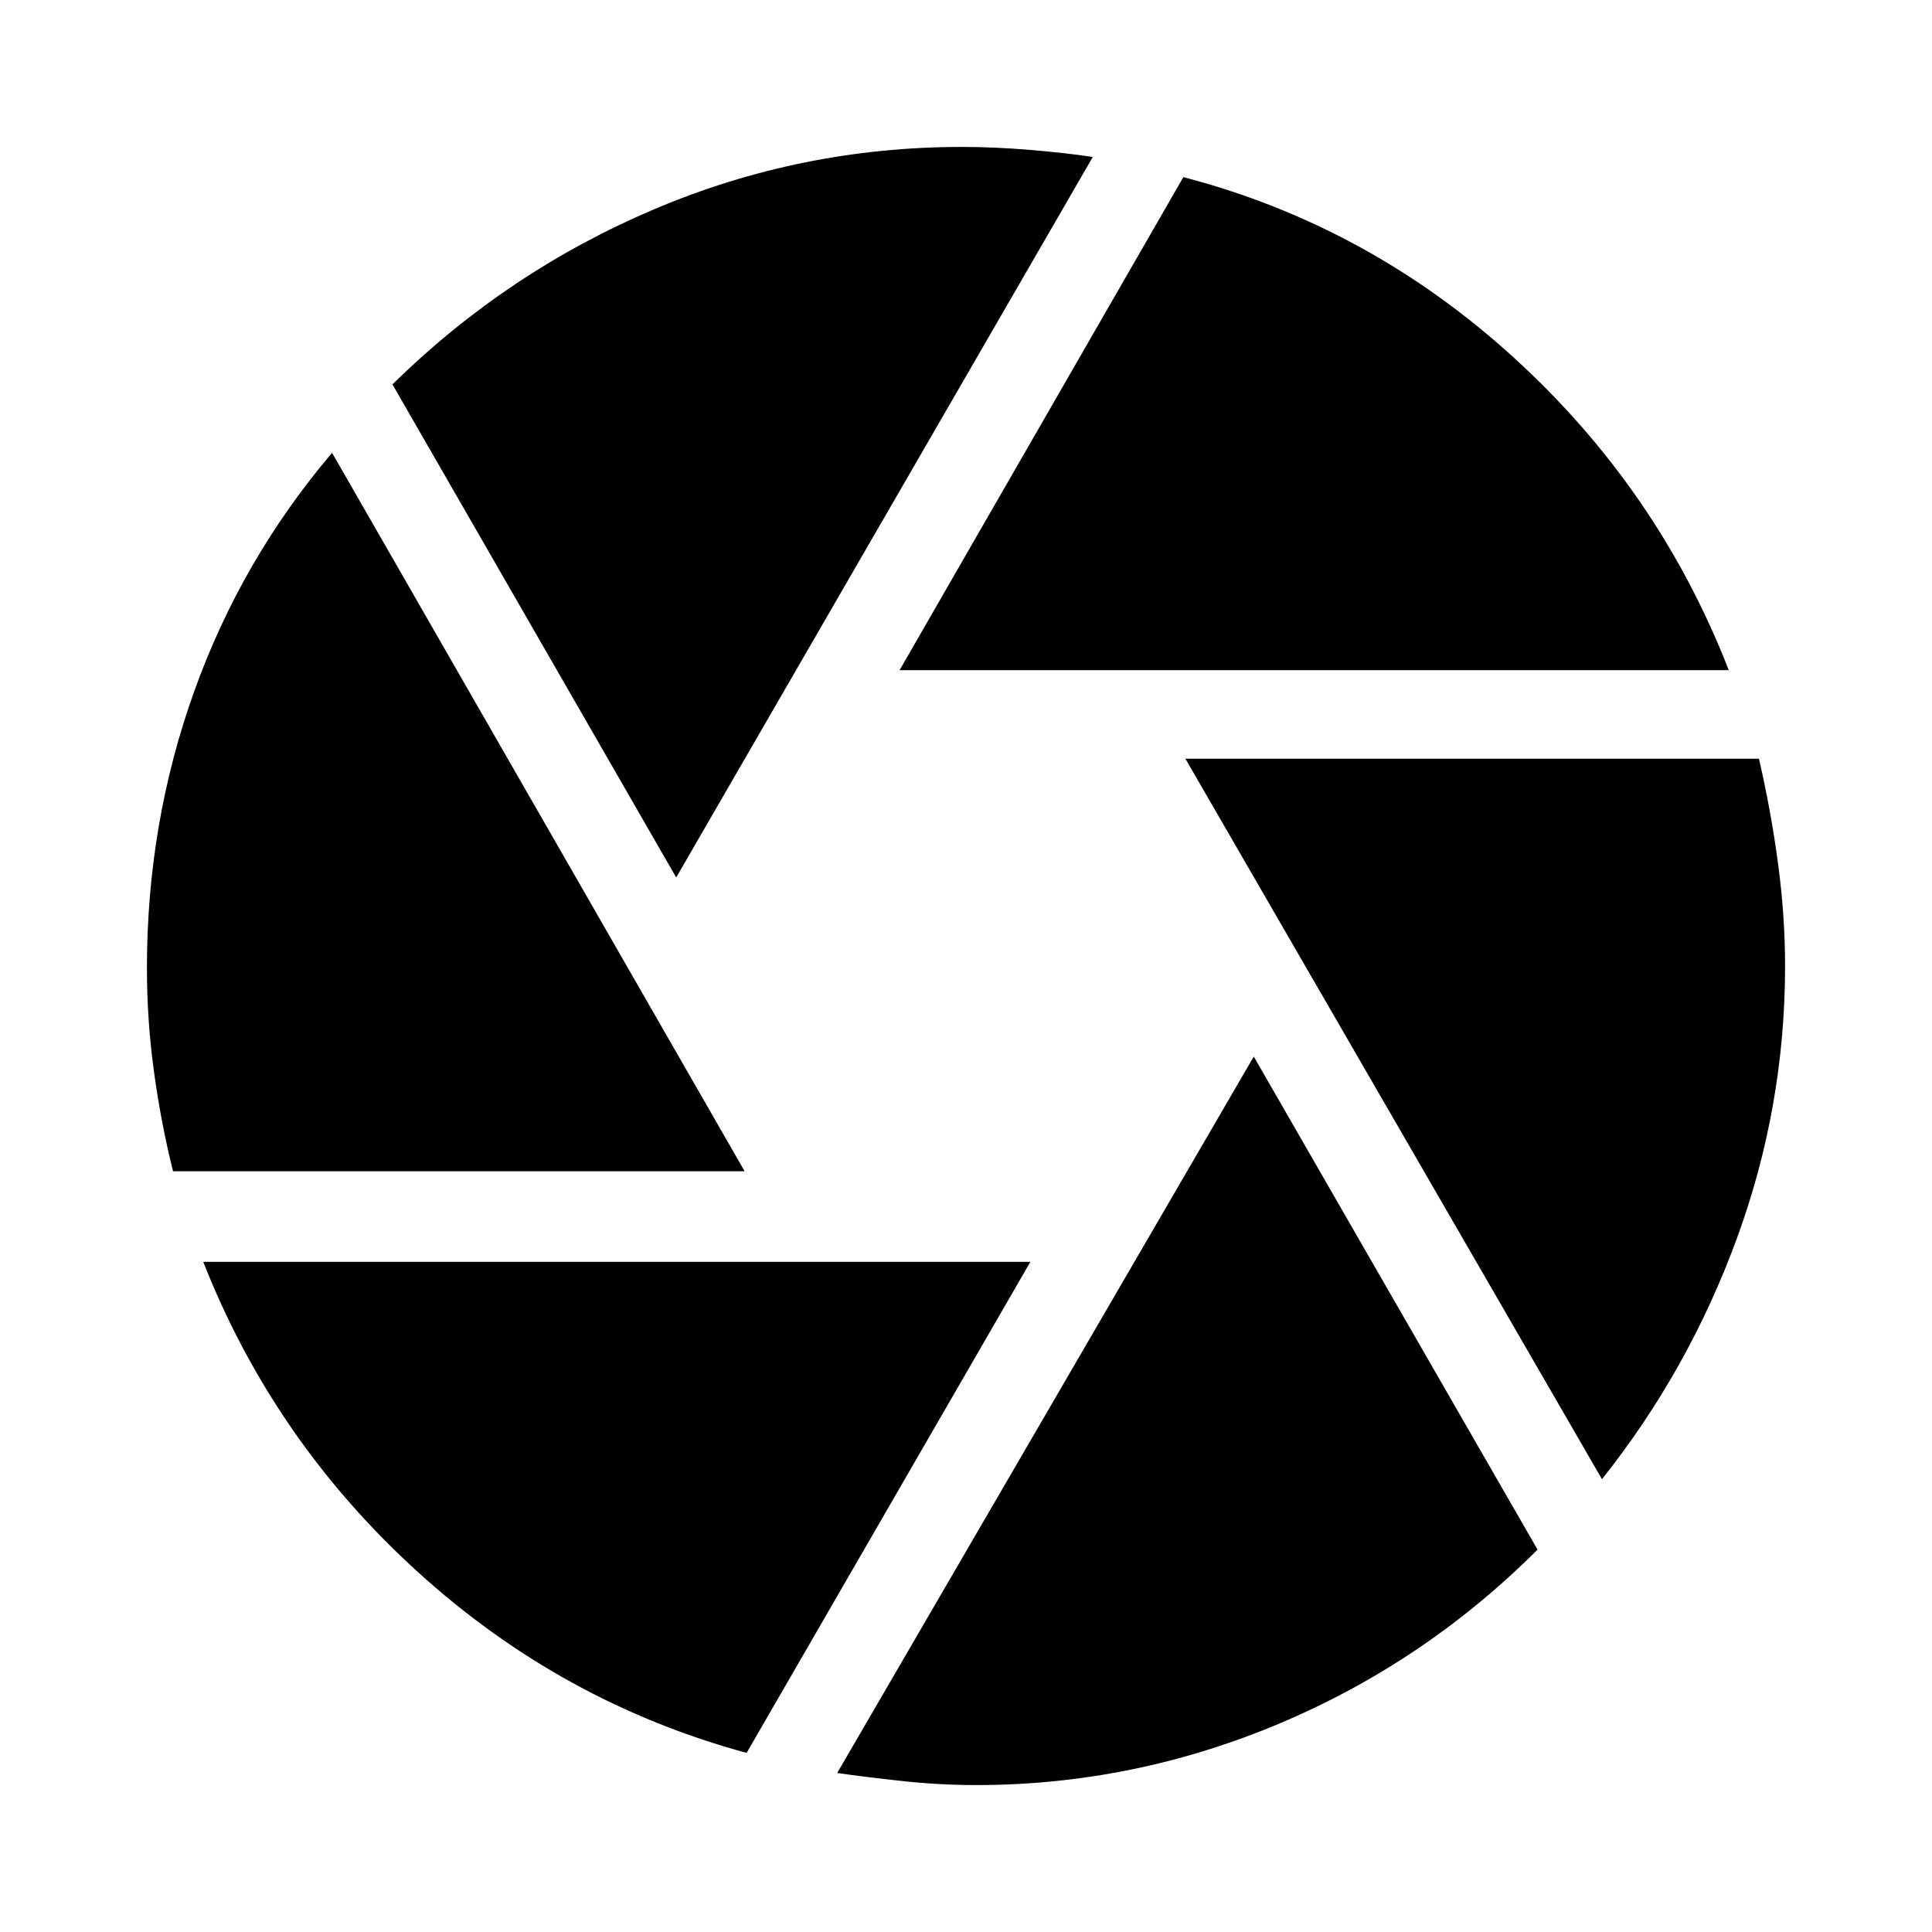 <svg xmlns="http://www.w3.org/2000/svg" height="40" width="40"><path d="M18.625 13.875 24.5 3.667q3.833 1 6.833 3.729t4.459 6.479ZM14 18.167 8.125 7.958q2.375-2.333 5.417-3.625 3.041-1.291 6.375-1.291.666 0 1.416.062.75.063 1.292.146ZM3.583 24.25q-.25-1-.395-2.062-.146-1.063-.146-2.146 0-3 .979-5.729.979-2.73 2.854-4.938l8.542 14.875Zm11.875 12.042q-3.833-1.042-6.812-3.75-2.979-2.709-4.438-6.417h17.125Zm4.75.666q-.75 0-1.52-.083-.771-.083-1.355-.167l8.625-14.833 5.875 10.208q-2.333 2.334-5.354 3.605-3.021 1.27-6.271 1.27Zm12.959-6.333-8.625-14.917h11.875q.25 1.084.395 2.167.146 1.083.146 2.125 0 2.917-1 5.646t-2.791 4.979Z"/></svg>